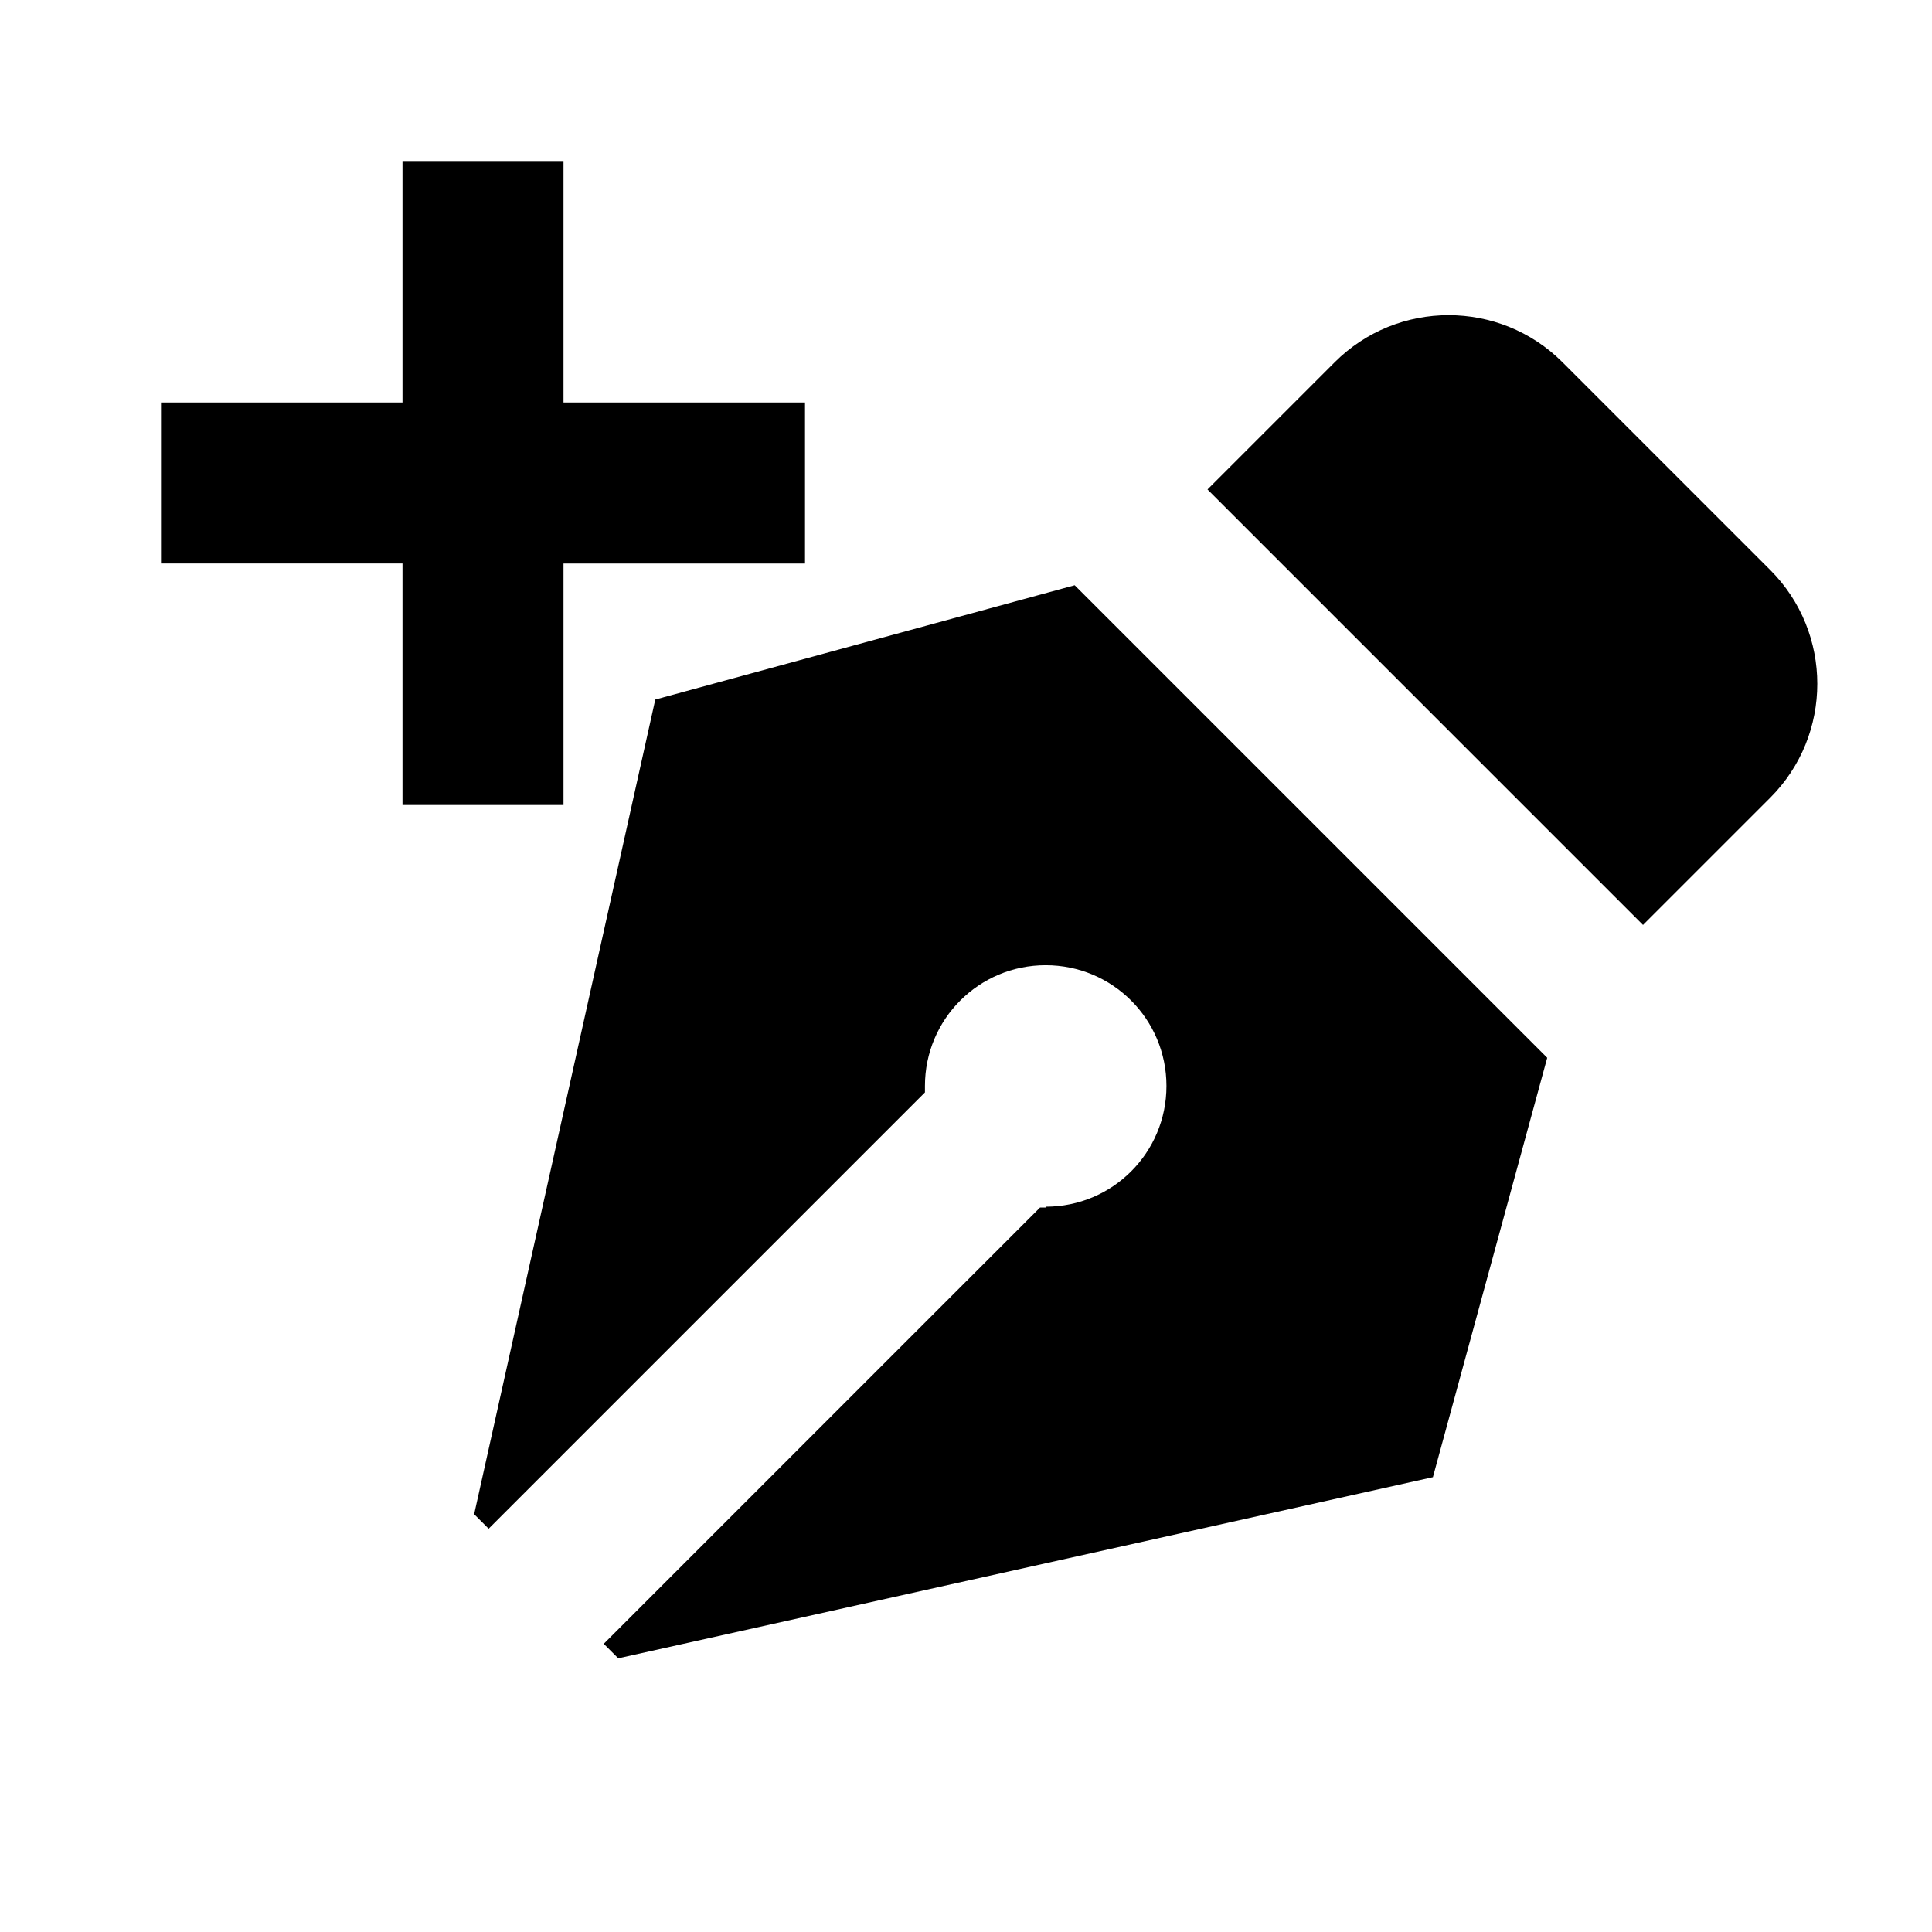 <svg xmlns="http://www.w3.org/2000/svg" width="24" height="24"><!--Boxicons v3.0 https://boxicons.com | License  https://docs.boxicons.com/free--><path d="M13 15h-.08L7.5 20.42l.18.18 10.12-2.25 1.42-5.21-5.87-5.87-5.21 1.42-2.25 10.12.18.18 5.42-5.42v-.08c0-.83.67-1.5 1.5-1.5s1.5.67 1.5 1.5-.67 1.5-1.5 1.5Zm6.41-10.5c-.78-.78-2.05-.78-2.83 0l-1.29 1.29-.29.29 5.41 5.41.29-.29 1.29-1.29c.78-.78.78-2.05 0-2.83L19.4 4.49Z"/><path d="M7 10V7h3V5H7V2H5v3H2v2h3v3z"/></svg>